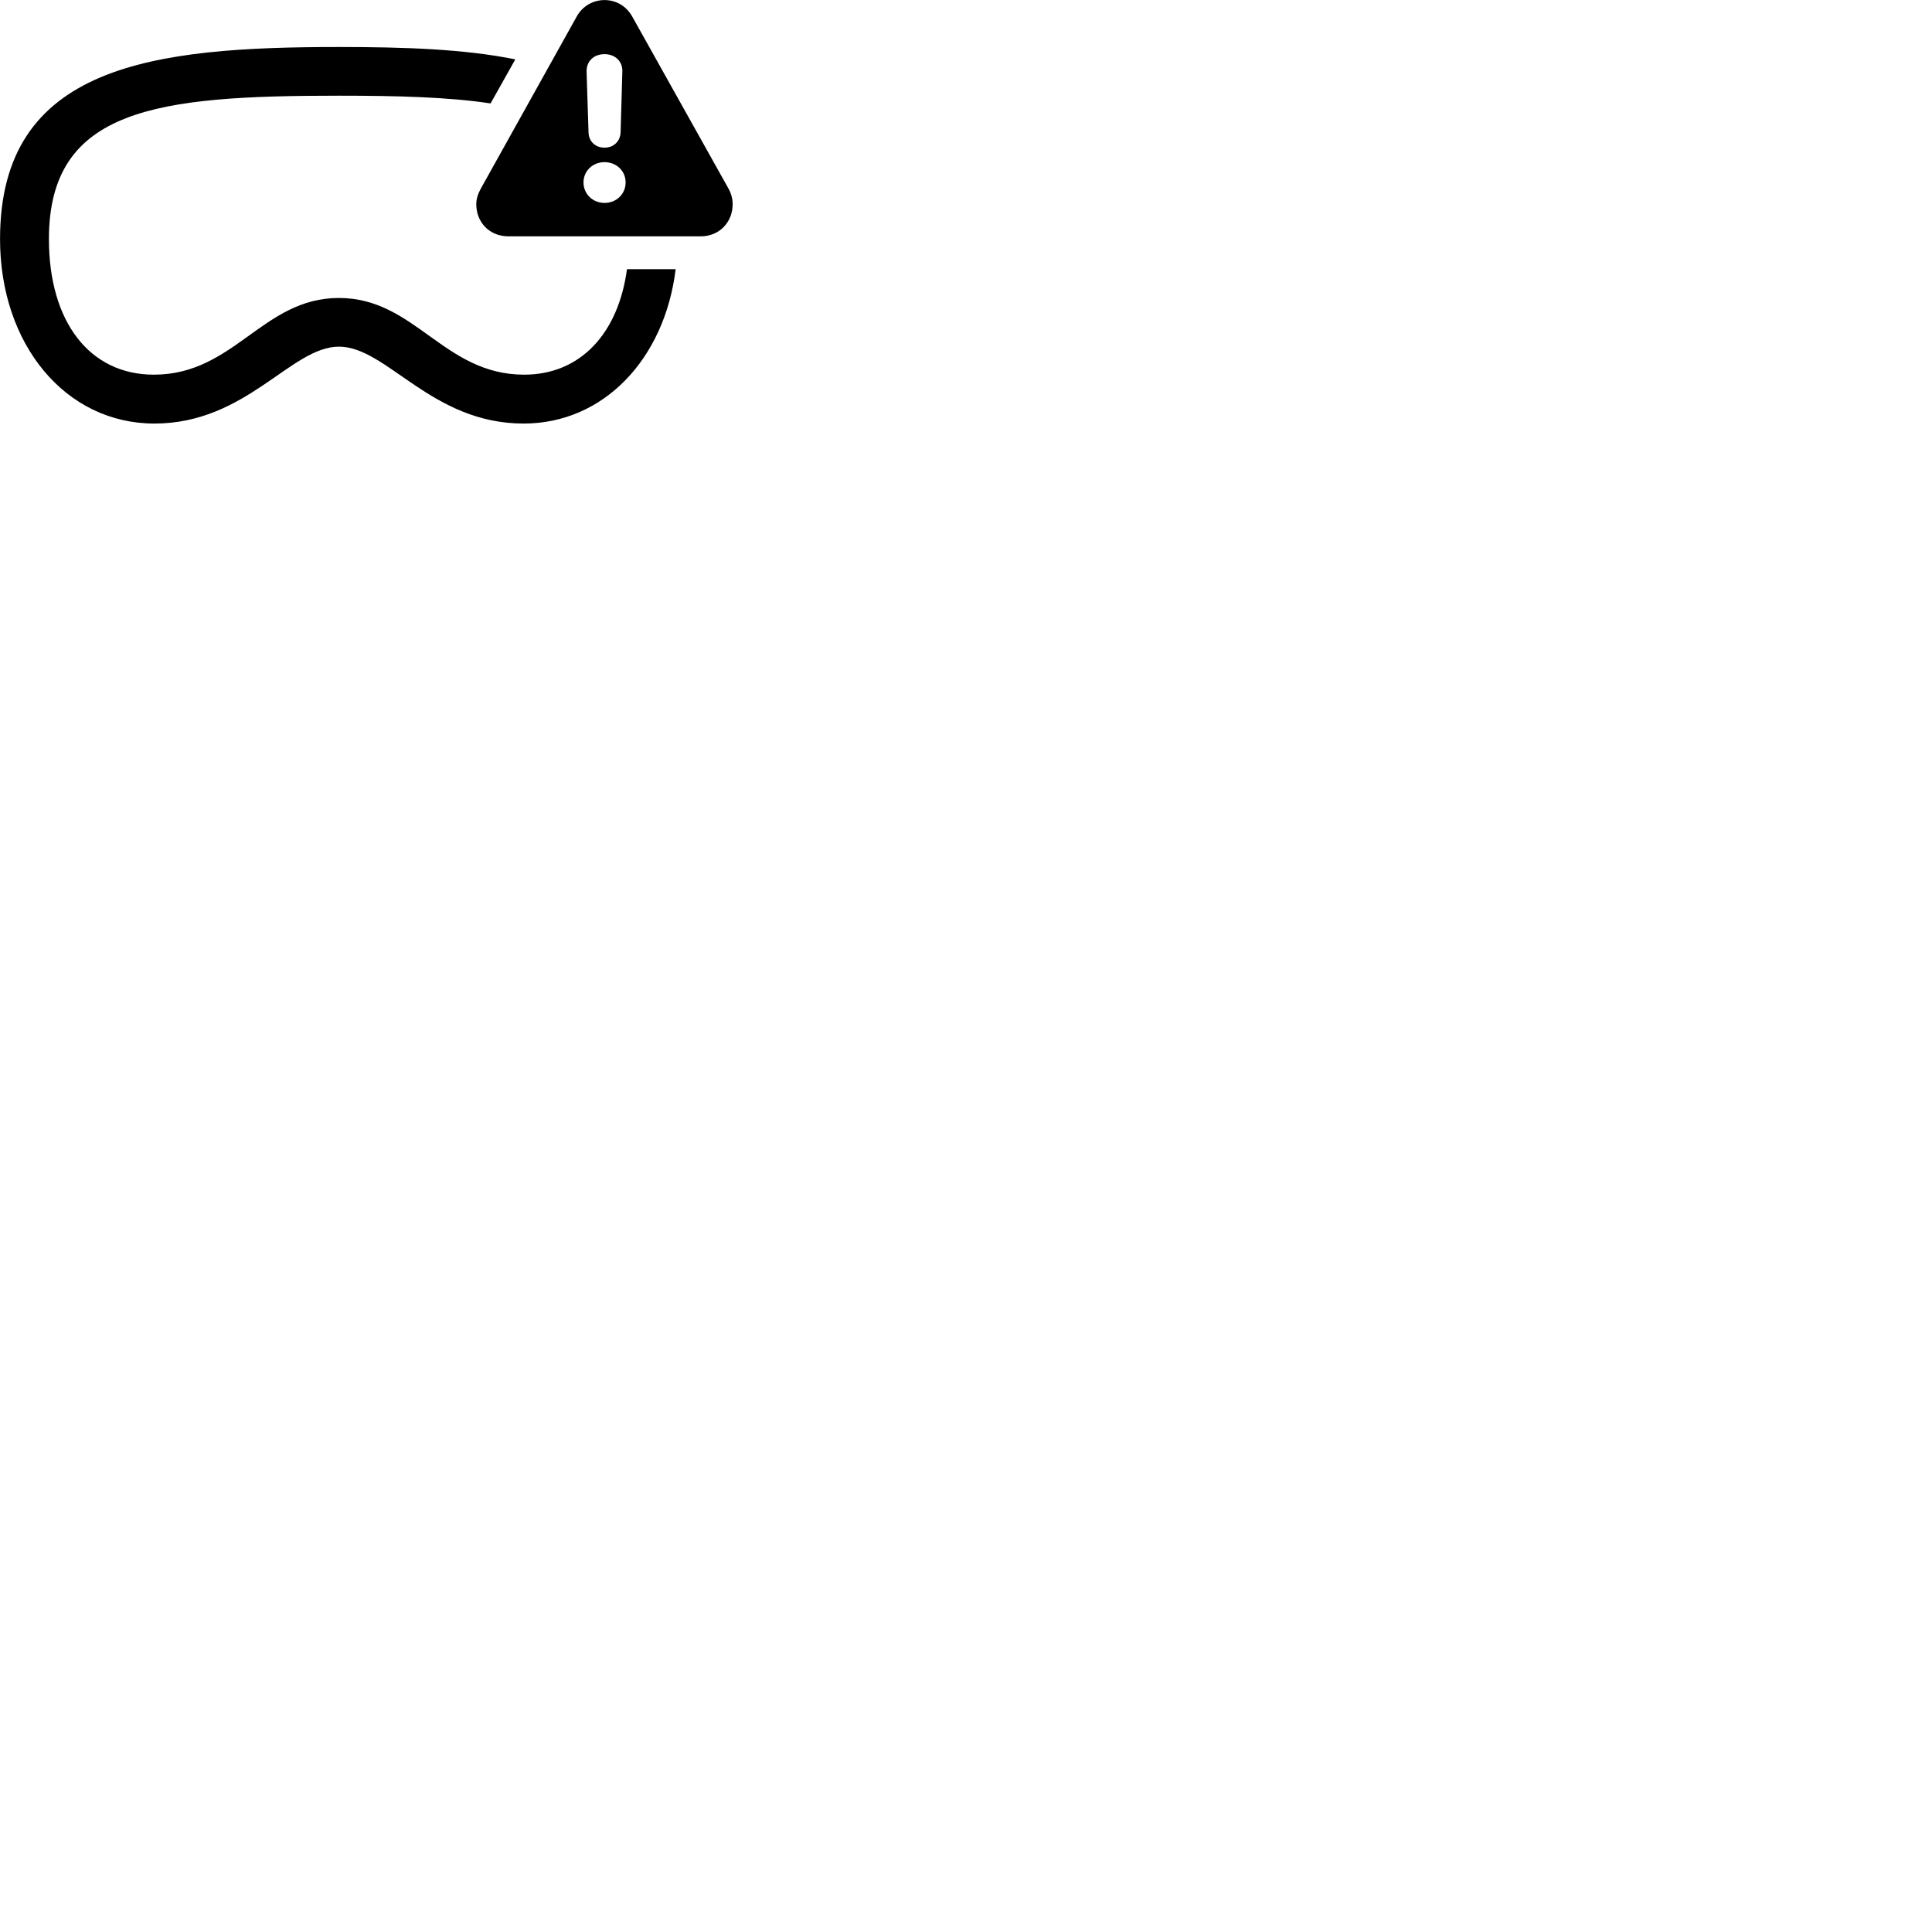 
        <svg xmlns="http://www.w3.org/2000/svg" viewBox="0 0 100 100">
            <path d="M26.322 12.233H36.262C37.252 12.233 37.922 11.483 37.922 10.573C37.922 10.293 37.852 10.023 37.702 9.753L32.722 0.853C32.402 0.283 31.852 0.003 31.292 0.003C30.722 0.003 30.162 0.293 29.852 0.853L24.892 9.753C24.742 10.023 24.652 10.293 24.652 10.573C24.652 11.483 25.312 12.233 26.322 12.233ZM17.542 17.943C20.032 17.943 22.322 21.923 27.102 21.923C31.242 21.923 34.402 18.583 34.972 13.933H32.452C32.002 17.283 30.022 19.393 27.132 19.393C22.962 19.393 21.492 15.423 17.542 15.423C13.592 15.423 12.132 19.393 7.962 19.393C4.642 19.393 2.532 16.663 2.532 12.373C2.532 5.593 8.142 4.953 17.542 4.953C20.562 4.953 23.212 5.023 25.392 5.353L26.672 3.073C24.012 2.533 20.882 2.433 17.542 2.433C7.932 2.433 0.002 3.343 0.002 12.373C0.002 17.833 3.392 21.923 7.992 21.923C12.762 21.923 15.062 17.943 17.542 17.943ZM31.292 7.643C30.812 7.643 30.472 7.313 30.462 6.853L30.362 3.723C30.342 3.183 30.722 2.803 31.292 2.803C31.842 2.803 32.242 3.183 32.212 3.723L32.122 6.853C32.102 7.313 31.762 7.643 31.292 7.643ZM31.292 10.503C30.682 10.503 30.202 10.043 30.202 9.443C30.202 8.843 30.682 8.393 31.292 8.393C31.902 8.393 32.382 8.843 32.382 9.443C32.382 10.043 31.902 10.503 31.292 10.503Z" />
        </svg>
    
